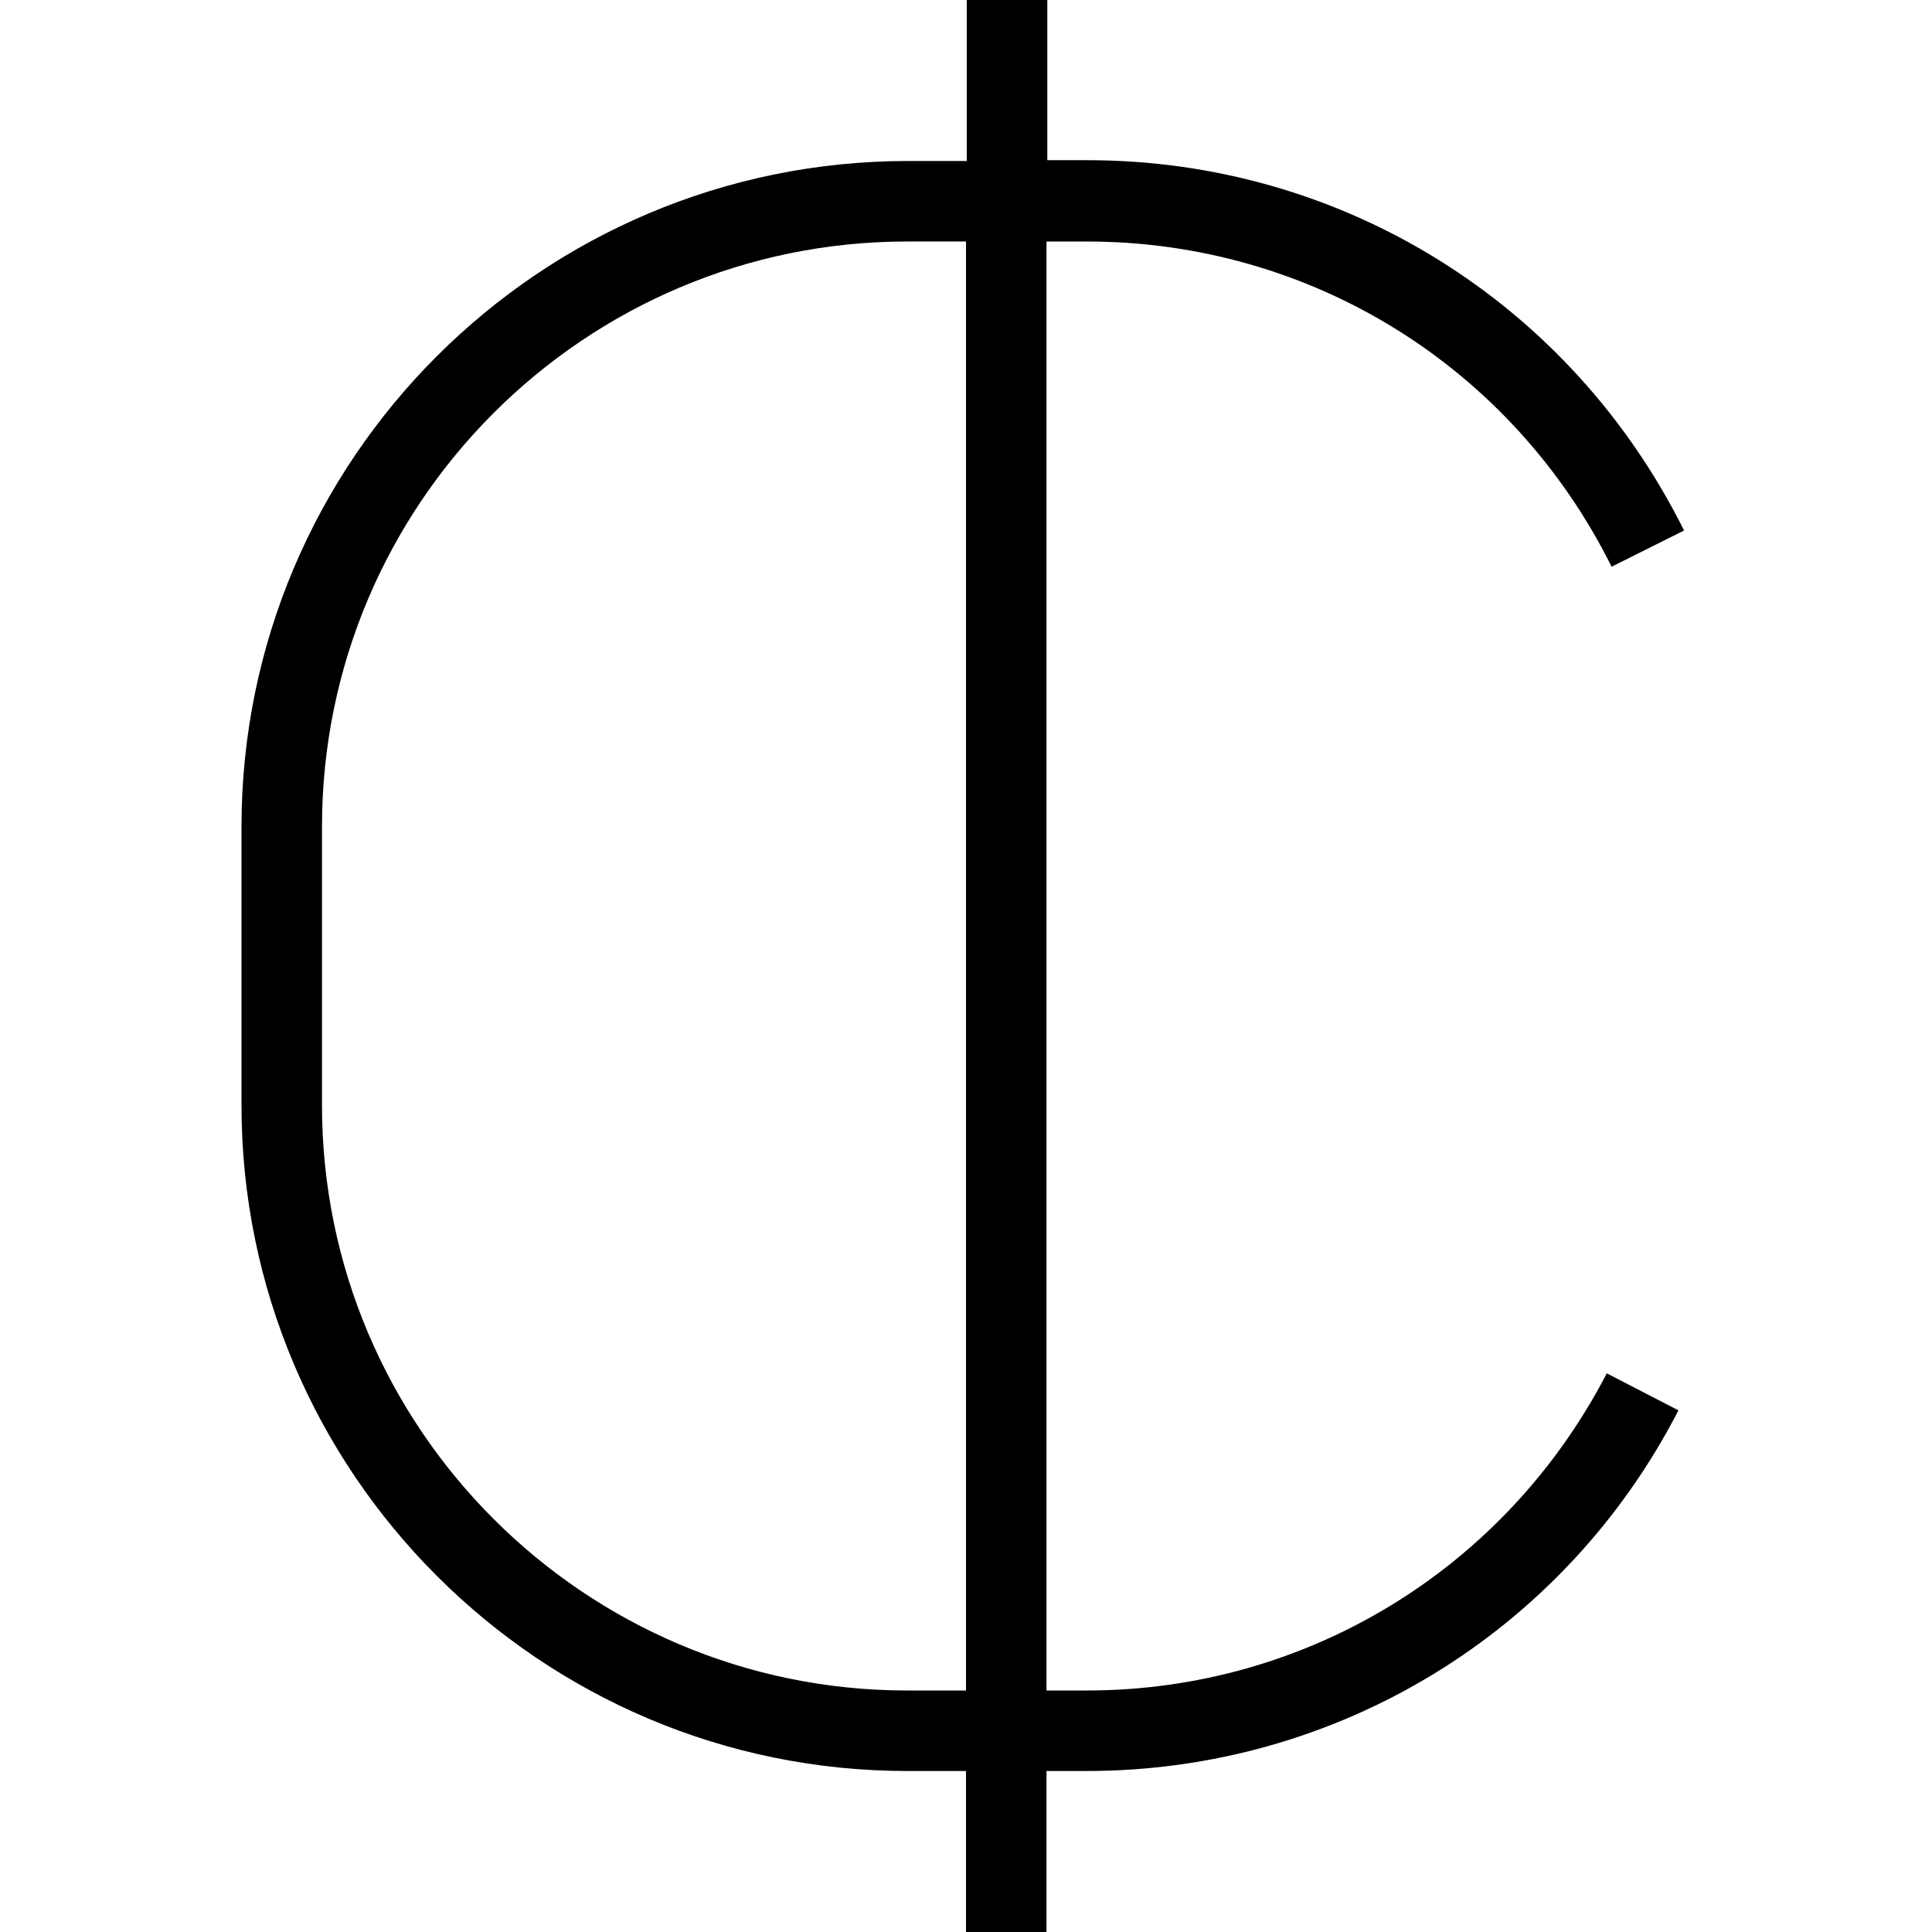 <?xml version="1.0" encoding="UTF-8"?>
<svg xmlns="http://www.w3.org/2000/svg" id="Layer_1" data-name="Layer 1" viewBox="0 0 24 24" width="512" height="512"><path d="M13.5,21h-.5V3h.5c2.78,0,5.28,1.55,6.52,4.04l.9-.45c-1.41-2.83-4.25-4.6-7.41-4.6h-.5V0h-1V2h-.73C6.71,2,3,5.71,3,10.27v3.46c0,4.56,3.71,8.27,8.27,8.27h.73v2h1v-2h.5c3.11,0,5.93-1.72,7.35-4.48l-.89-.46c-1.26,2.43-3.73,3.94-6.46,3.94Zm-2.23,0c-4.01,0-7.27-3.26-7.27-7.27v-3.46c0-4.01,3.26-7.27,7.27-7.27h.73V21h-.73Z"/></svg>
